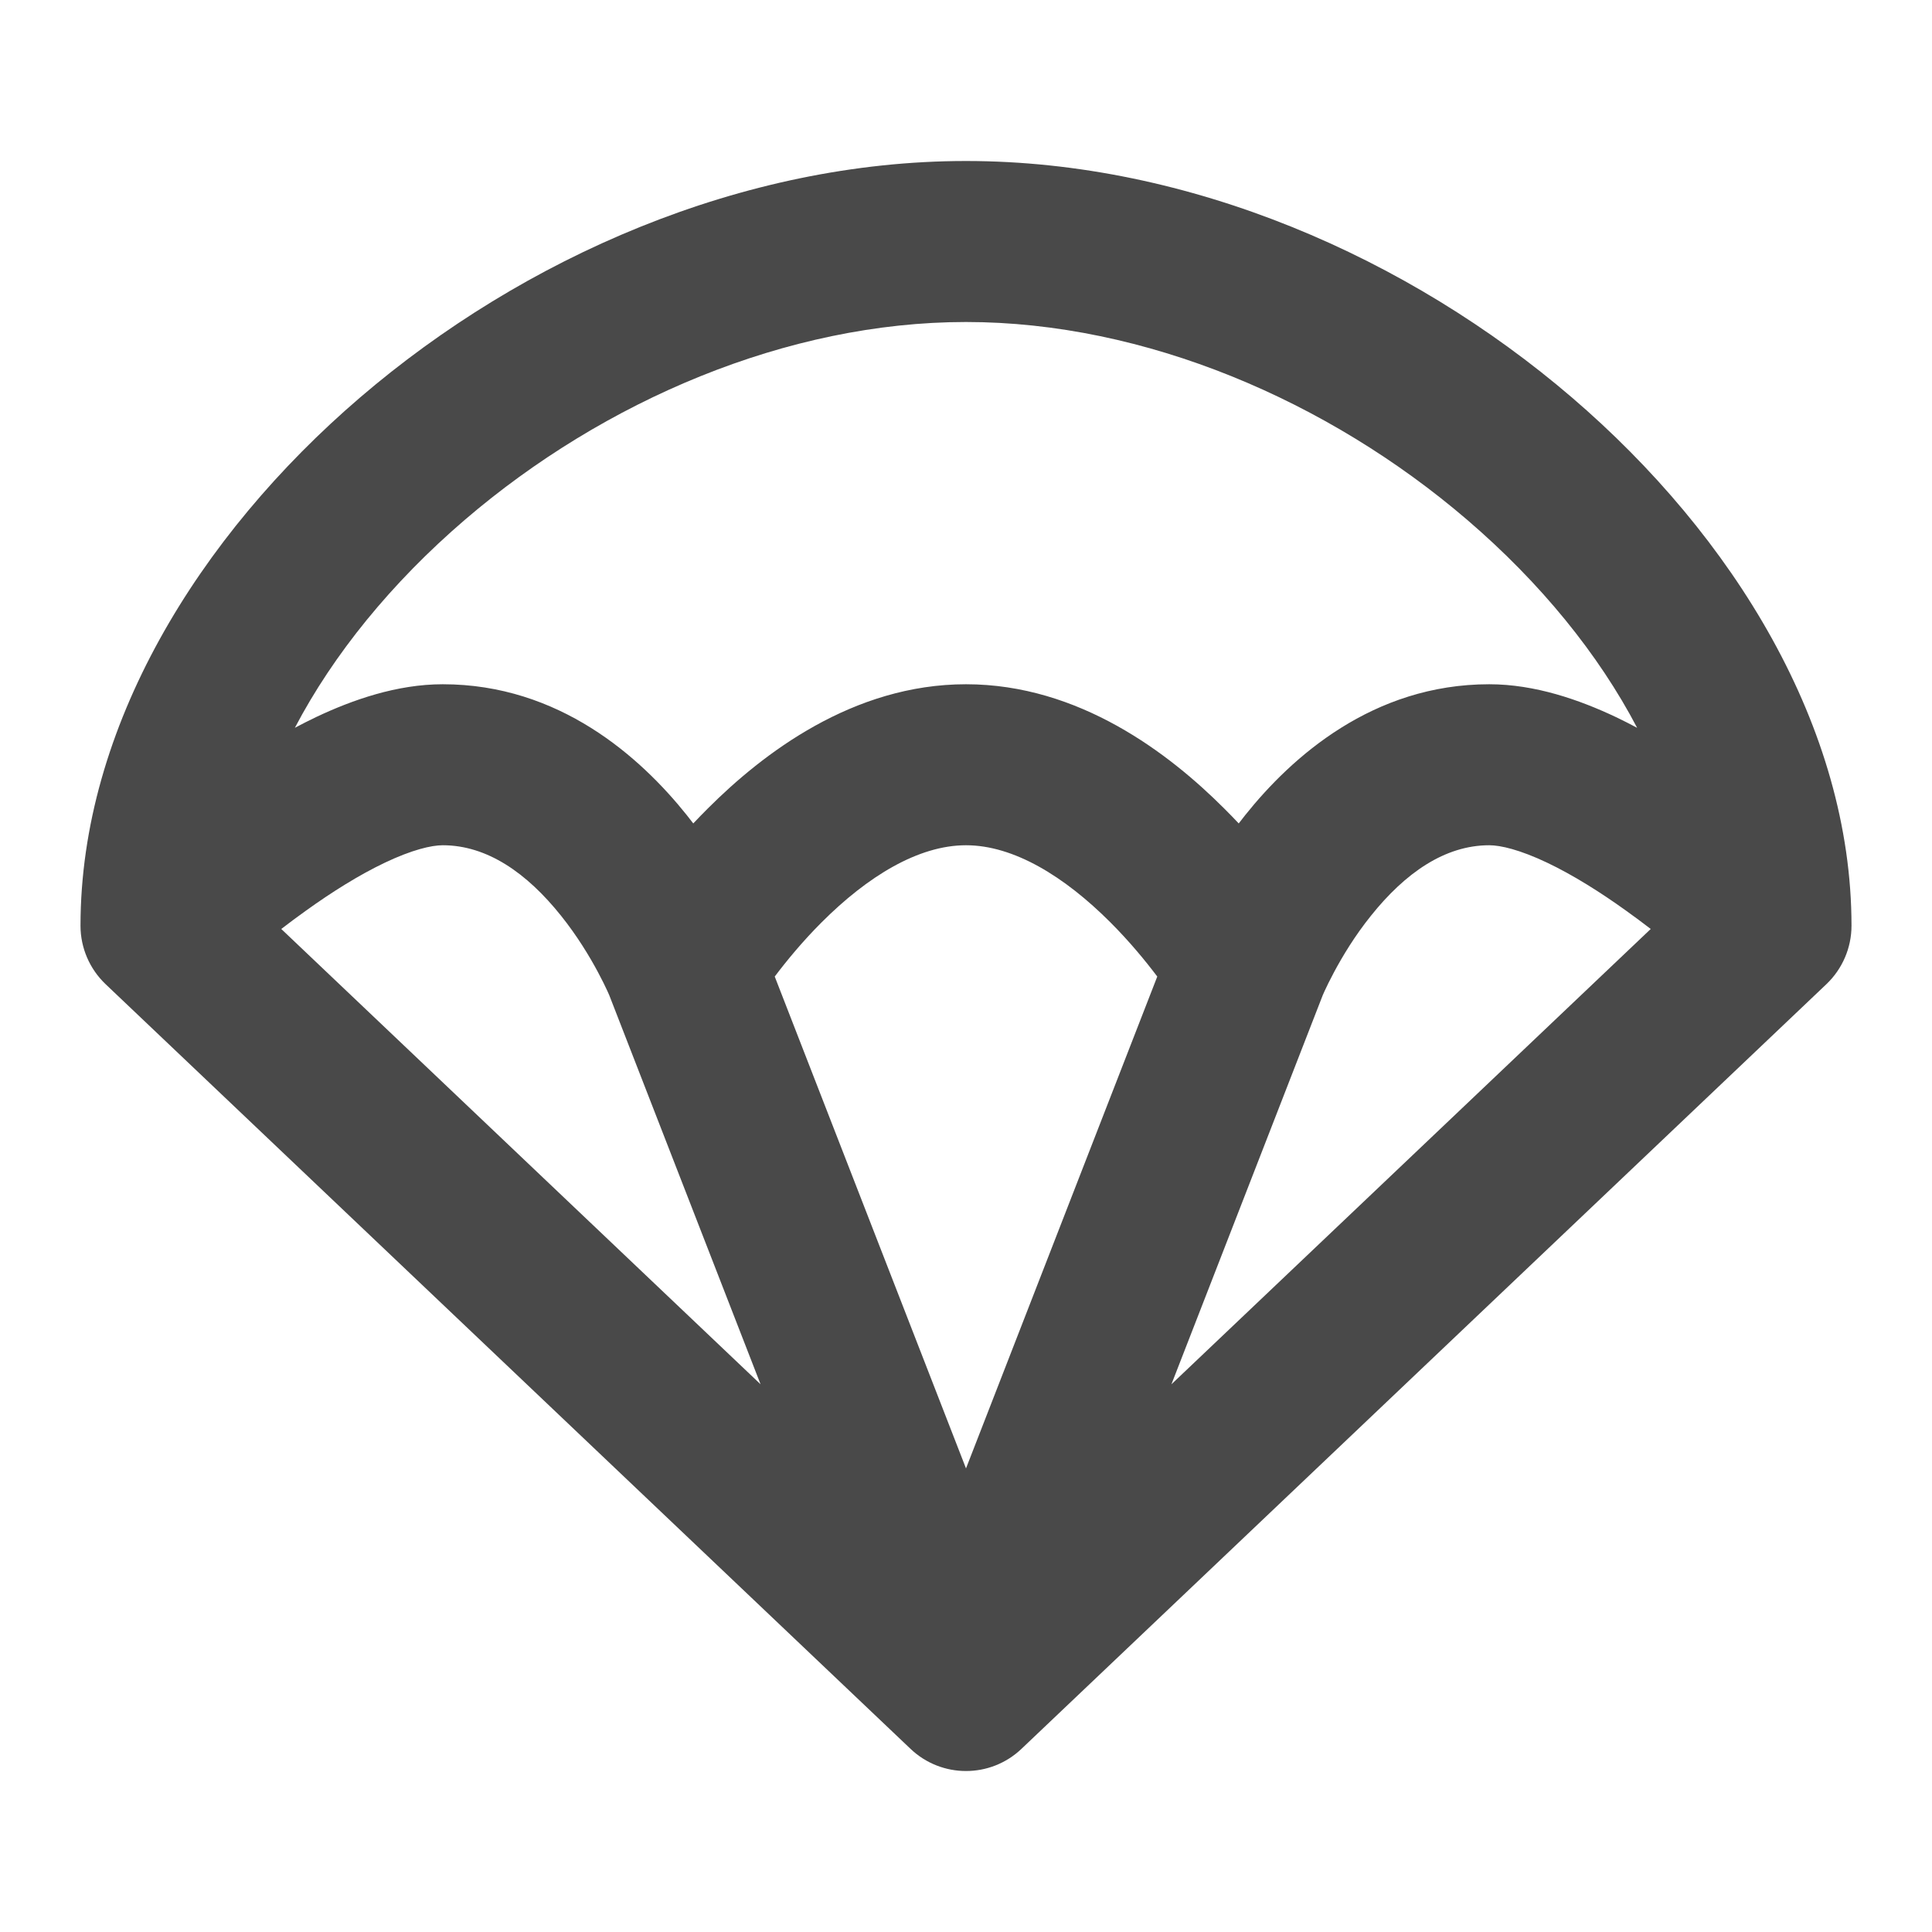 <!DOCTYPE svg PUBLIC "-//W3C//DTD SVG 1.1//EN" "http://www.w3.org/Graphics/SVG/1.1/DTD/svg11.dtd">
<!-- Uploaded to: SVG Repo, www.svgrepo.com, Transformed by: SVG Repo Mixer Tools -->
<svg width="800px" height="800px" viewBox="0 0 24.00 24.00" fill="none" xmlns="http://www.w3.org/2000/svg" stroke="#494949" stroke-width="0">
<g id="SVGRepo_bgCarrier" stroke-width="0"/>
<g id="SVGRepo_tracerCarrier" stroke-linecap="round" stroke-linejoin="round" stroke="#CCCCCC" stroke-width="0.048"/>
<g id="SVGRepo_iconCarrier"> <path fill-rule="evenodd" clip-rule="evenodd" d="M3.663 9.041C3.749 8.995 3.837 8.951 3.924 8.909C4.378 8.694 4.931 8.5 5.5 8.5C6.948 8.5 7.955 9.405 8.531 10.125C8.559 10.16 8.586 10.195 8.612 10.229C8.67 10.168 8.73 10.105 8.793 10.043C9.473 9.363 10.593 8.5 12 8.5C13.407 8.5 14.527 9.363 15.207 10.043C15.27 10.105 15.33 10.168 15.388 10.229C15.414 10.195 15.441 10.16 15.469 10.125C16.045 9.405 17.052 8.5 18.5 8.5C19.069 8.5 19.622 8.694 20.076 8.909C20.163 8.951 20.251 8.995 20.337 9.041C19.86 8.13 19.14 7.241 18.224 6.456C16.497 4.976 14.221 4 12 4C9.779 4 7.503 4.976 5.776 6.456C4.861 7.241 4.141 8.13 3.663 9.041ZM20.506 11.54C20.409 11.466 20.307 11.389 20.2 11.313C19.88 11.083 19.54 10.869 19.218 10.716C18.881 10.556 18.641 10.5 18.5 10.5C17.948 10.5 17.455 10.845 17.031 11.375C16.829 11.626 16.675 11.883 16.57 12.08C16.518 12.177 16.48 12.256 16.456 12.308C16.445 12.334 16.436 12.353 16.431 12.364L16.428 12.372L14.552 17.196L20.506 11.54ZM12 18.241L14.376 12.131C14.229 11.936 14.031 11.695 13.793 11.457C13.223 10.887 12.593 10.5 12 10.5C11.407 10.5 10.777 10.887 10.207 11.457C9.969 11.695 9.771 11.936 9.624 12.131L12 18.241ZM7.572 12.372L7.569 12.364C7.564 12.353 7.556 12.334 7.544 12.308C7.52 12.256 7.482 12.177 7.43 12.08C7.325 11.883 7.17 11.626 6.969 11.375C6.545 10.845 6.052 10.5 5.5 10.5C5.359 10.5 5.119 10.556 4.782 10.716C4.46 10.869 4.12 11.083 3.8 11.313C3.693 11.389 3.591 11.466 3.494 11.54L9.448 17.196L7.572 12.372ZM16.427 12.375C16.427 12.375 16.427 12.375 16.427 12.374L16.427 12.375ZM4.474 4.937C6.497 3.203 9.221 2 12 2C14.779 2 17.503 3.203 19.526 4.937C21.535 6.659 23 9.038 23 11.5C23 11.774 22.887 12.036 22.689 12.225L12.689 21.725C12.303 22.092 11.697 22.092 11.311 21.725L1.311 12.225C1.113 12.036 1 11.774 1 11.5C1 9.038 2.465 6.659 4.474 4.937Z" fill="#494949"/> </g>
</svg>